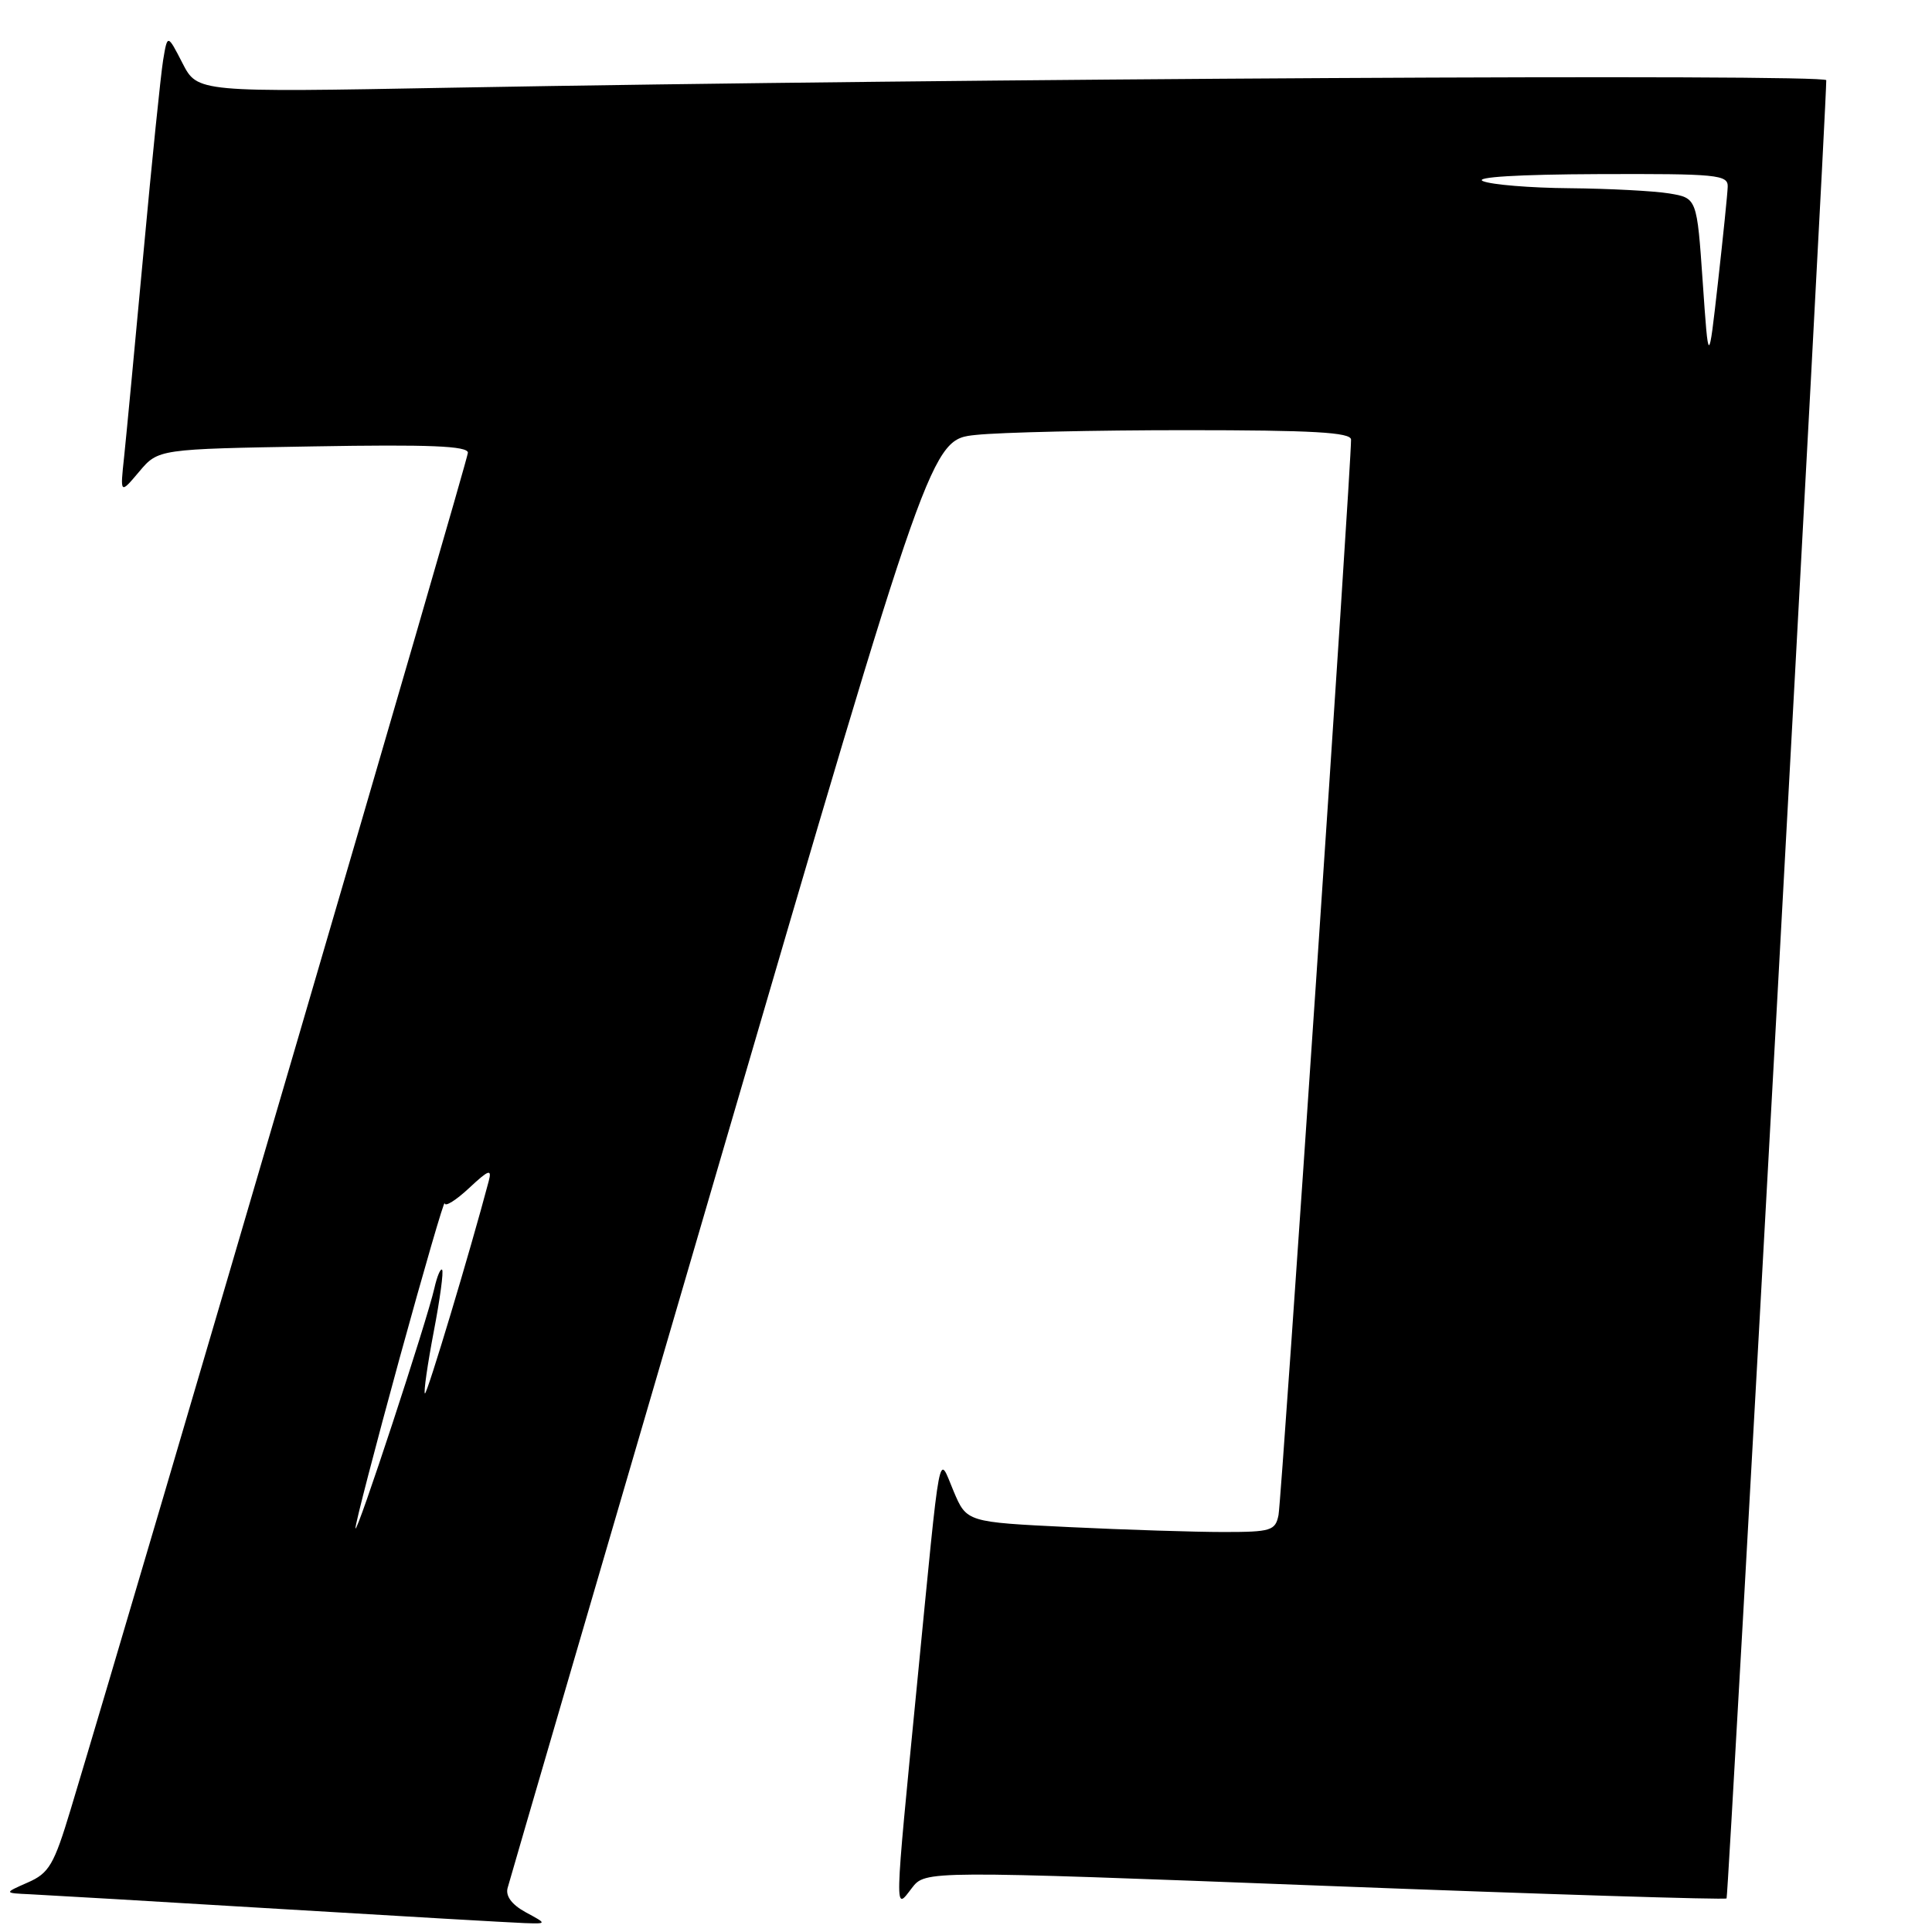 <?xml version="1.0" encoding="UTF-8" standalone="no"?>
<!DOCTYPE svg PUBLIC "-//W3C//DTD SVG 1.1//EN" "http://www.w3.org/Graphics/SVG/1.1/DTD/svg11.dtd" >
<svg xmlns="http://www.w3.org/2000/svg" xmlns:xlink="http://www.w3.org/1999/xlink" version="1.1" viewBox="0 0 256 256">
 <g >
 <path fill="currentColor"
d=" M 69.65 253.38 C 67.82 252.38 66.97 251.24 67.26 250.17 C 67.50 249.25 80.22 205.69 95.52 153.38 C 123.33 58.25 123.33 58.25 129.31 57.63 C 132.60 57.28 145.13 57.00 157.15 57.00 C 173.95 57.00 179.01 57.29 179.02 58.25 C 179.08 61.34 169.82 198.75 169.41 200.75 C 169.00 202.82 168.41 203.00 162.14 203.00 C 158.39 203.00 149.19 202.71 141.71 202.35 C 128.09 201.69 128.09 201.69 126.36 197.60 C 124.28 192.69 124.73 190.32 121.51 223.19 C 118.47 254.27 118.50 253.21 120.83 250.17 C 122.62 247.85 122.62 247.85 175.52 249.88 C 204.62 251.00 228.58 251.75 228.78 251.55 C 229.04 251.29 241.94 16.01 241.99 10.63 C 242.00 9.77 127.24 10.40 59.83 11.62 C 26.17 12.24 26.17 12.24 24.18 8.37 C 22.19 4.50 22.19 4.50 21.61 8.00 C 21.30 9.93 20.12 21.40 19.01 33.50 C 17.89 45.60 16.74 57.75 16.45 60.50 C 15.91 65.50 15.91 65.50 18.44 62.50 C 20.97 59.50 20.97 59.50 41.49 59.15 C 56.91 58.88 62.00 59.09 62.00 59.99 C 62.00 60.95 18.99 207.83 9.36 239.77 C 7.15 247.10 6.50 248.21 3.68 249.44 C 0.50 250.84 0.50 250.84 4.00 251.00 C 5.92 251.09 20.77 251.96 37.00 252.94 C 53.23 253.92 67.85 254.76 69.50 254.82 C 72.50 254.92 72.50 254.92 69.65 253.38 Z  M 47.10 202.50 C 47.07 201.95 49.70 191.82 52.94 180.00 C 56.19 168.18 58.88 158.92 58.92 159.44 C 58.97 159.95 60.41 159.05 62.14 157.44 C 64.76 154.99 65.20 154.83 64.76 156.50 C 62.34 165.66 56.56 184.90 56.30 184.64 C 56.12 184.46 56.65 180.78 57.47 176.47 C 58.30 172.16 58.80 168.46 58.58 168.25 C 58.37 168.03 57.91 169.13 57.56 170.68 C 56.60 174.96 47.18 203.64 47.10 202.50 Z  M 225.62 37.37 C 224.85 26.24 224.85 26.24 221.17 25.63 C 219.15 25.30 213.22 24.99 208.00 24.94 C 202.78 24.90 197.60 24.47 196.50 24.00 C 195.27 23.47 201.18 23.11 211.75 23.07 C 227.56 23.01 228.99 23.15 228.93 24.75 C 228.90 25.71 228.31 31.45 227.63 37.50 C 226.39 48.50 226.39 48.50 225.62 37.37 Z "/>
</g>
</svg>